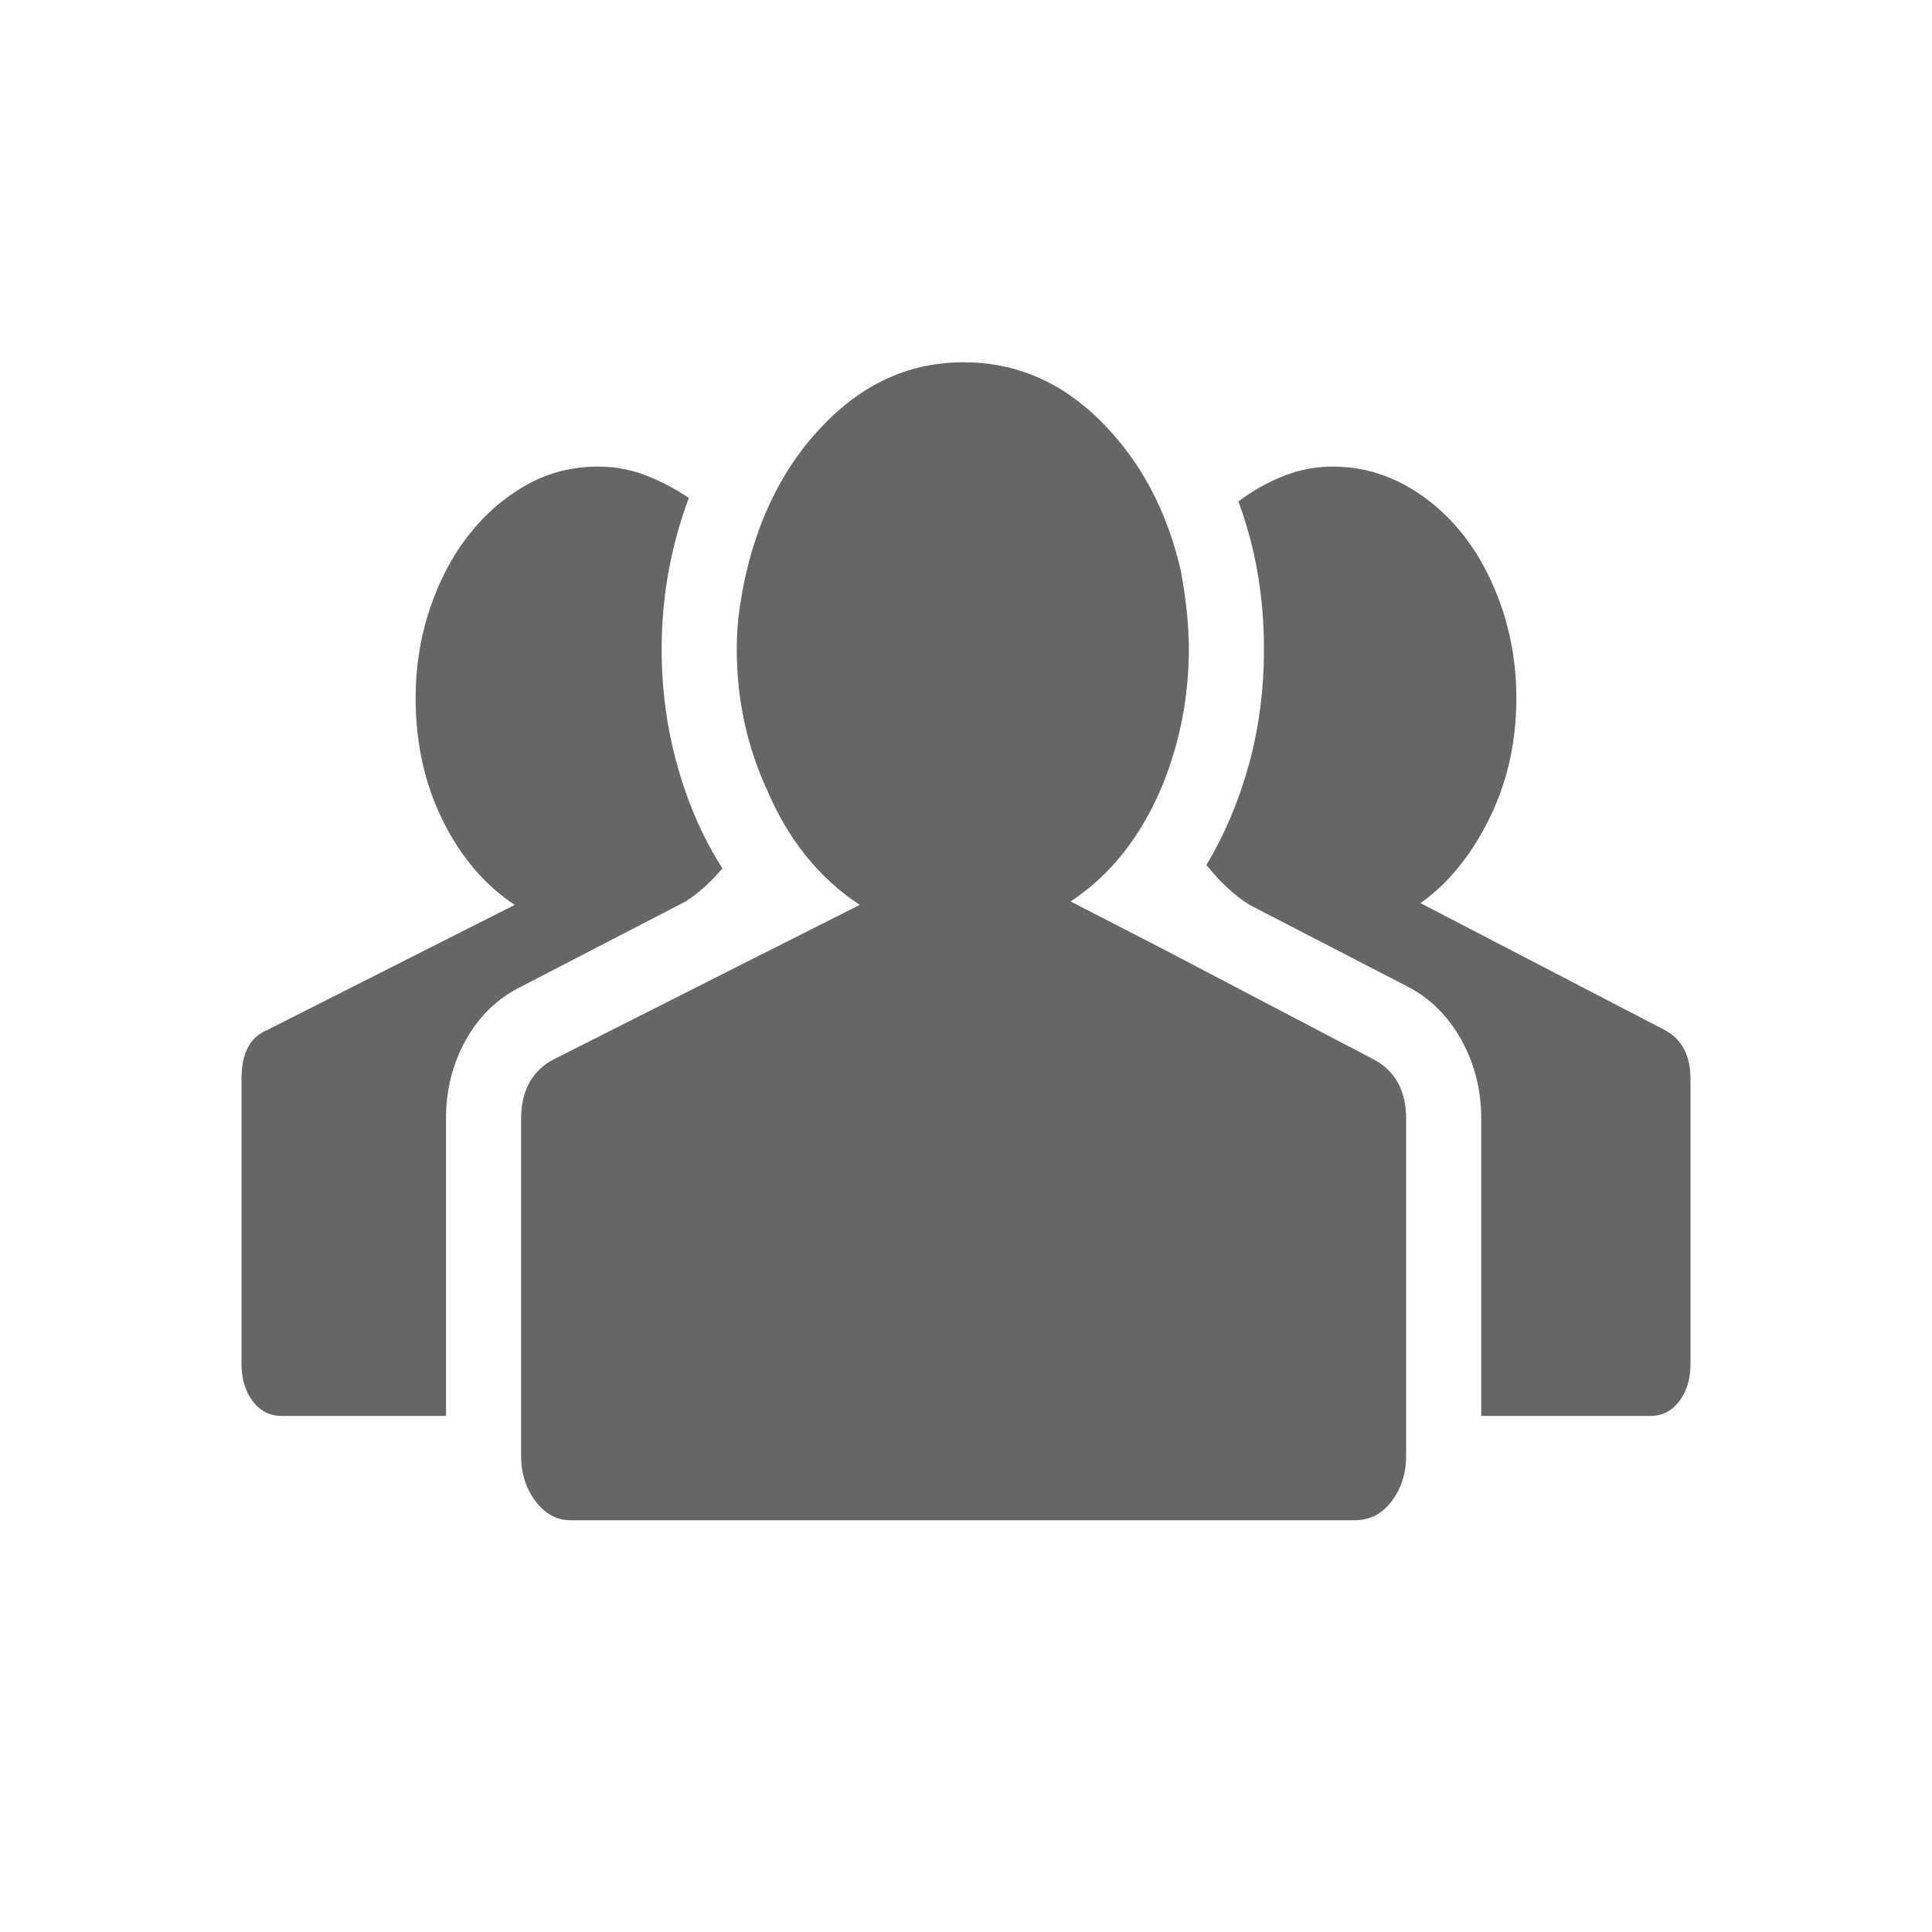 <!--?xml version="1.0" encoding="UTF-8"?-->
<svg width="32px" height="32px" viewBox="0 0 32 32" version="1.1" xmlns="http://www.w3.org/2000/svg" xmlns:xlink="http://www.w3.org/1999/xlink">
    <title>658.项目团队@1x</title>
    <g id="658.项目团队" stroke="none" stroke-width="1" fill="none" fill-rule="evenodd">
        <g id="编组" transform="translate(4, 6)" fill="#000000" fill-rule="nonzero">
            <path d="M19.29,12.532 L19.29,17.452 L19.29,18.114 C19.29,18.402 19.211,18.652 19.052,18.863 C18.893,19.075 18.69,19.18 18.443,19.18 L5.451,19.18 C5.222,19.18 5.028,19.075 4.869,18.863 C4.71,18.652 4.631,18.402 4.631,18.114 L4.631,17.452 L4.631,12.532 C4.631,12.071 4.807,11.744 5.16,11.552 L8.811,9.708 L10.24,8.988 C9.57,8.546 9.058,7.913 8.706,7.087 C8.37,6.357 8.203,5.579 8.203,4.753 C8.203,4.504 8.221,4.264 8.256,4.033 C8.291,3.803 8.335,3.582 8.388,3.371 C8.635,2.391 9.08,1.584 9.724,0.951 C10.368,0.317 11.114,0 11.96,0 C12.825,0 13.583,0.326 14.236,0.979 C14.889,1.632 15.33,2.458 15.559,3.457 C15.647,3.937 15.691,4.369 15.691,4.753 C15.691,5.522 15.55,6.261 15.268,6.972 C14.915,7.836 14.404,8.489 13.733,8.931 L15.242,9.708 L18.761,11.552 C19.114,11.744 19.29,12.071 19.29,12.532 Z M4.631,10.342 C4.243,10.534 3.938,10.827 3.718,11.221 C3.497,11.615 3.387,12.051 3.387,12.532 L3.387,17.452 L0.662,17.452 C0.467,17.452 0.309,17.37 0.185,17.207 C0.062,17.044 0,16.837 0,16.588 L0,11.869 C0,11.446 0.141,11.178 0.423,11.062 L4.525,8.988 C4.031,8.662 3.634,8.196 3.334,7.591 C3.034,6.986 2.884,6.309 2.884,5.56 C2.884,5.041 2.964,4.547 3.122,4.076 C3.281,3.606 3.497,3.198 3.771,2.852 C4.044,2.506 4.362,2.233 4.723,2.031 C5.085,1.829 5.477,1.728 5.901,1.728 C6.183,1.728 6.448,1.777 6.695,1.873 C6.942,1.969 7.18,2.093 7.409,2.247 C7.109,3.054 6.959,3.889 6.959,4.753 C6.959,5.426 7.047,6.074 7.224,6.698 C7.4,7.322 7.647,7.884 7.965,8.383 C7.771,8.614 7.568,8.796 7.356,8.931 L4.631,10.342 Z M24,11.869 L24,16.587 C24,16.837 23.938,17.043 23.815,17.207 C23.691,17.37 23.533,17.452 23.338,17.452 L20.534,17.452 L20.534,12.532 C20.534,12.051 20.423,11.615 20.203,11.221 C19.982,10.827 19.687,10.534 19.316,10.342 L16.697,8.988 C16.45,8.835 16.212,8.614 15.982,8.326 C16.282,7.826 16.516,7.274 16.684,6.669 C16.851,6.064 16.935,5.426 16.935,4.753 C16.935,4.312 16.9,3.889 16.829,3.486 C16.759,3.082 16.653,2.689 16.512,2.305 C16.741,2.132 16.988,1.993 17.252,1.887 C17.517,1.781 17.791,1.728 18.073,1.728 C18.496,1.728 18.893,1.829 19.264,2.031 C19.634,2.233 19.956,2.506 20.229,2.852 C20.503,3.198 20.719,3.606 20.878,4.076 C21.036,4.547 21.116,5.041 21.116,5.56 C21.116,6.29 20.966,6.957 20.666,7.562 C20.366,8.167 19.987,8.633 19.528,8.959 L23.577,11.062 C23.859,11.216 24,11.485 24,11.869 Z" id="形状" fill="#666666"></path>
        </g>
    </g>
</svg>